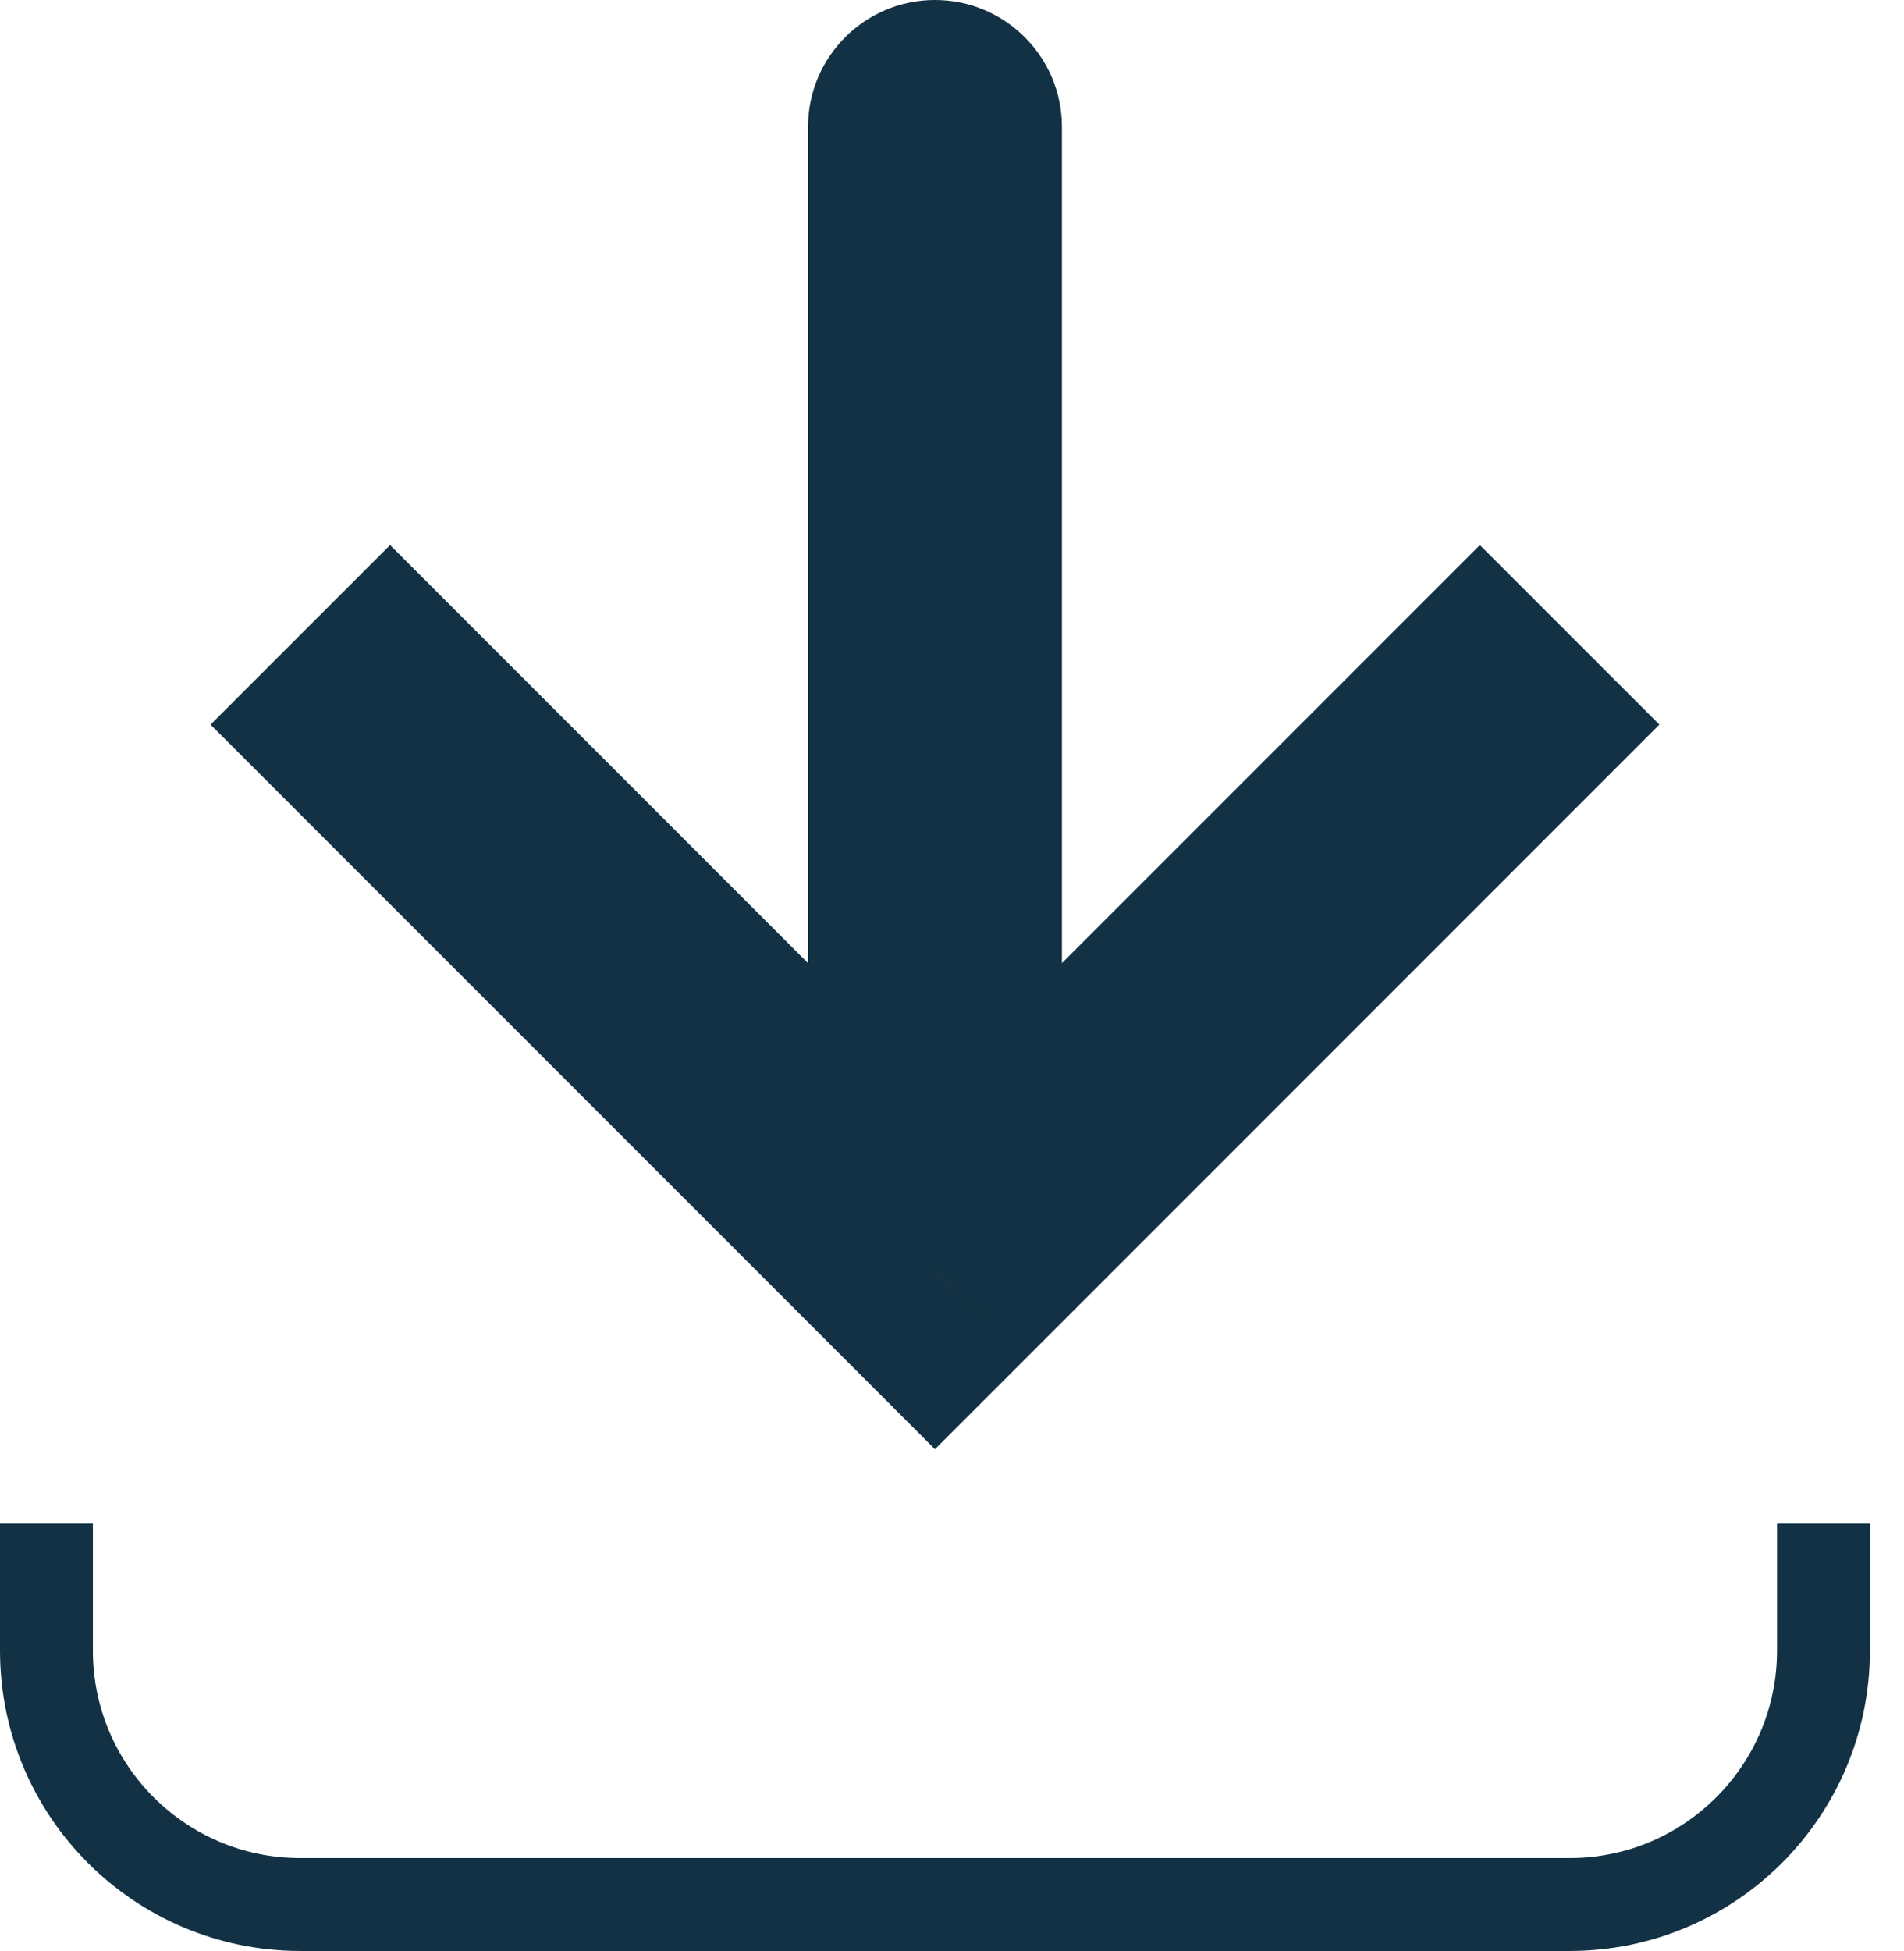 <svg width="41" height="42" viewBox="0 0 41 42" fill="none" xmlns="http://www.w3.org/2000/svg">
<path d="M20.133 27.333L18.201 29.266L20.133 31.198L22.066 29.266L20.133 27.333ZM22.867 2.733C22.867 1.224 21.643 0 20.133 0C18.624 0 17.4 1.224 17.4 2.733H22.867ZM4.534 15.599L18.201 29.266L22.066 25.4L8.4 11.734L4.534 15.599ZM22.066 29.266L35.733 15.599L31.867 11.734L18.201 25.4L22.066 29.266ZM22.867 27.333V2.733H17.4V27.333H22.867Z" fill="#123144"/>
<path d="M1 32.8V35.533C1 38.552 3.447 41 6.467 41H33.8C36.819 41 39.266 38.552 39.266 35.533V32.8" stroke="#123144" stroke-width="2"/>
</svg>
